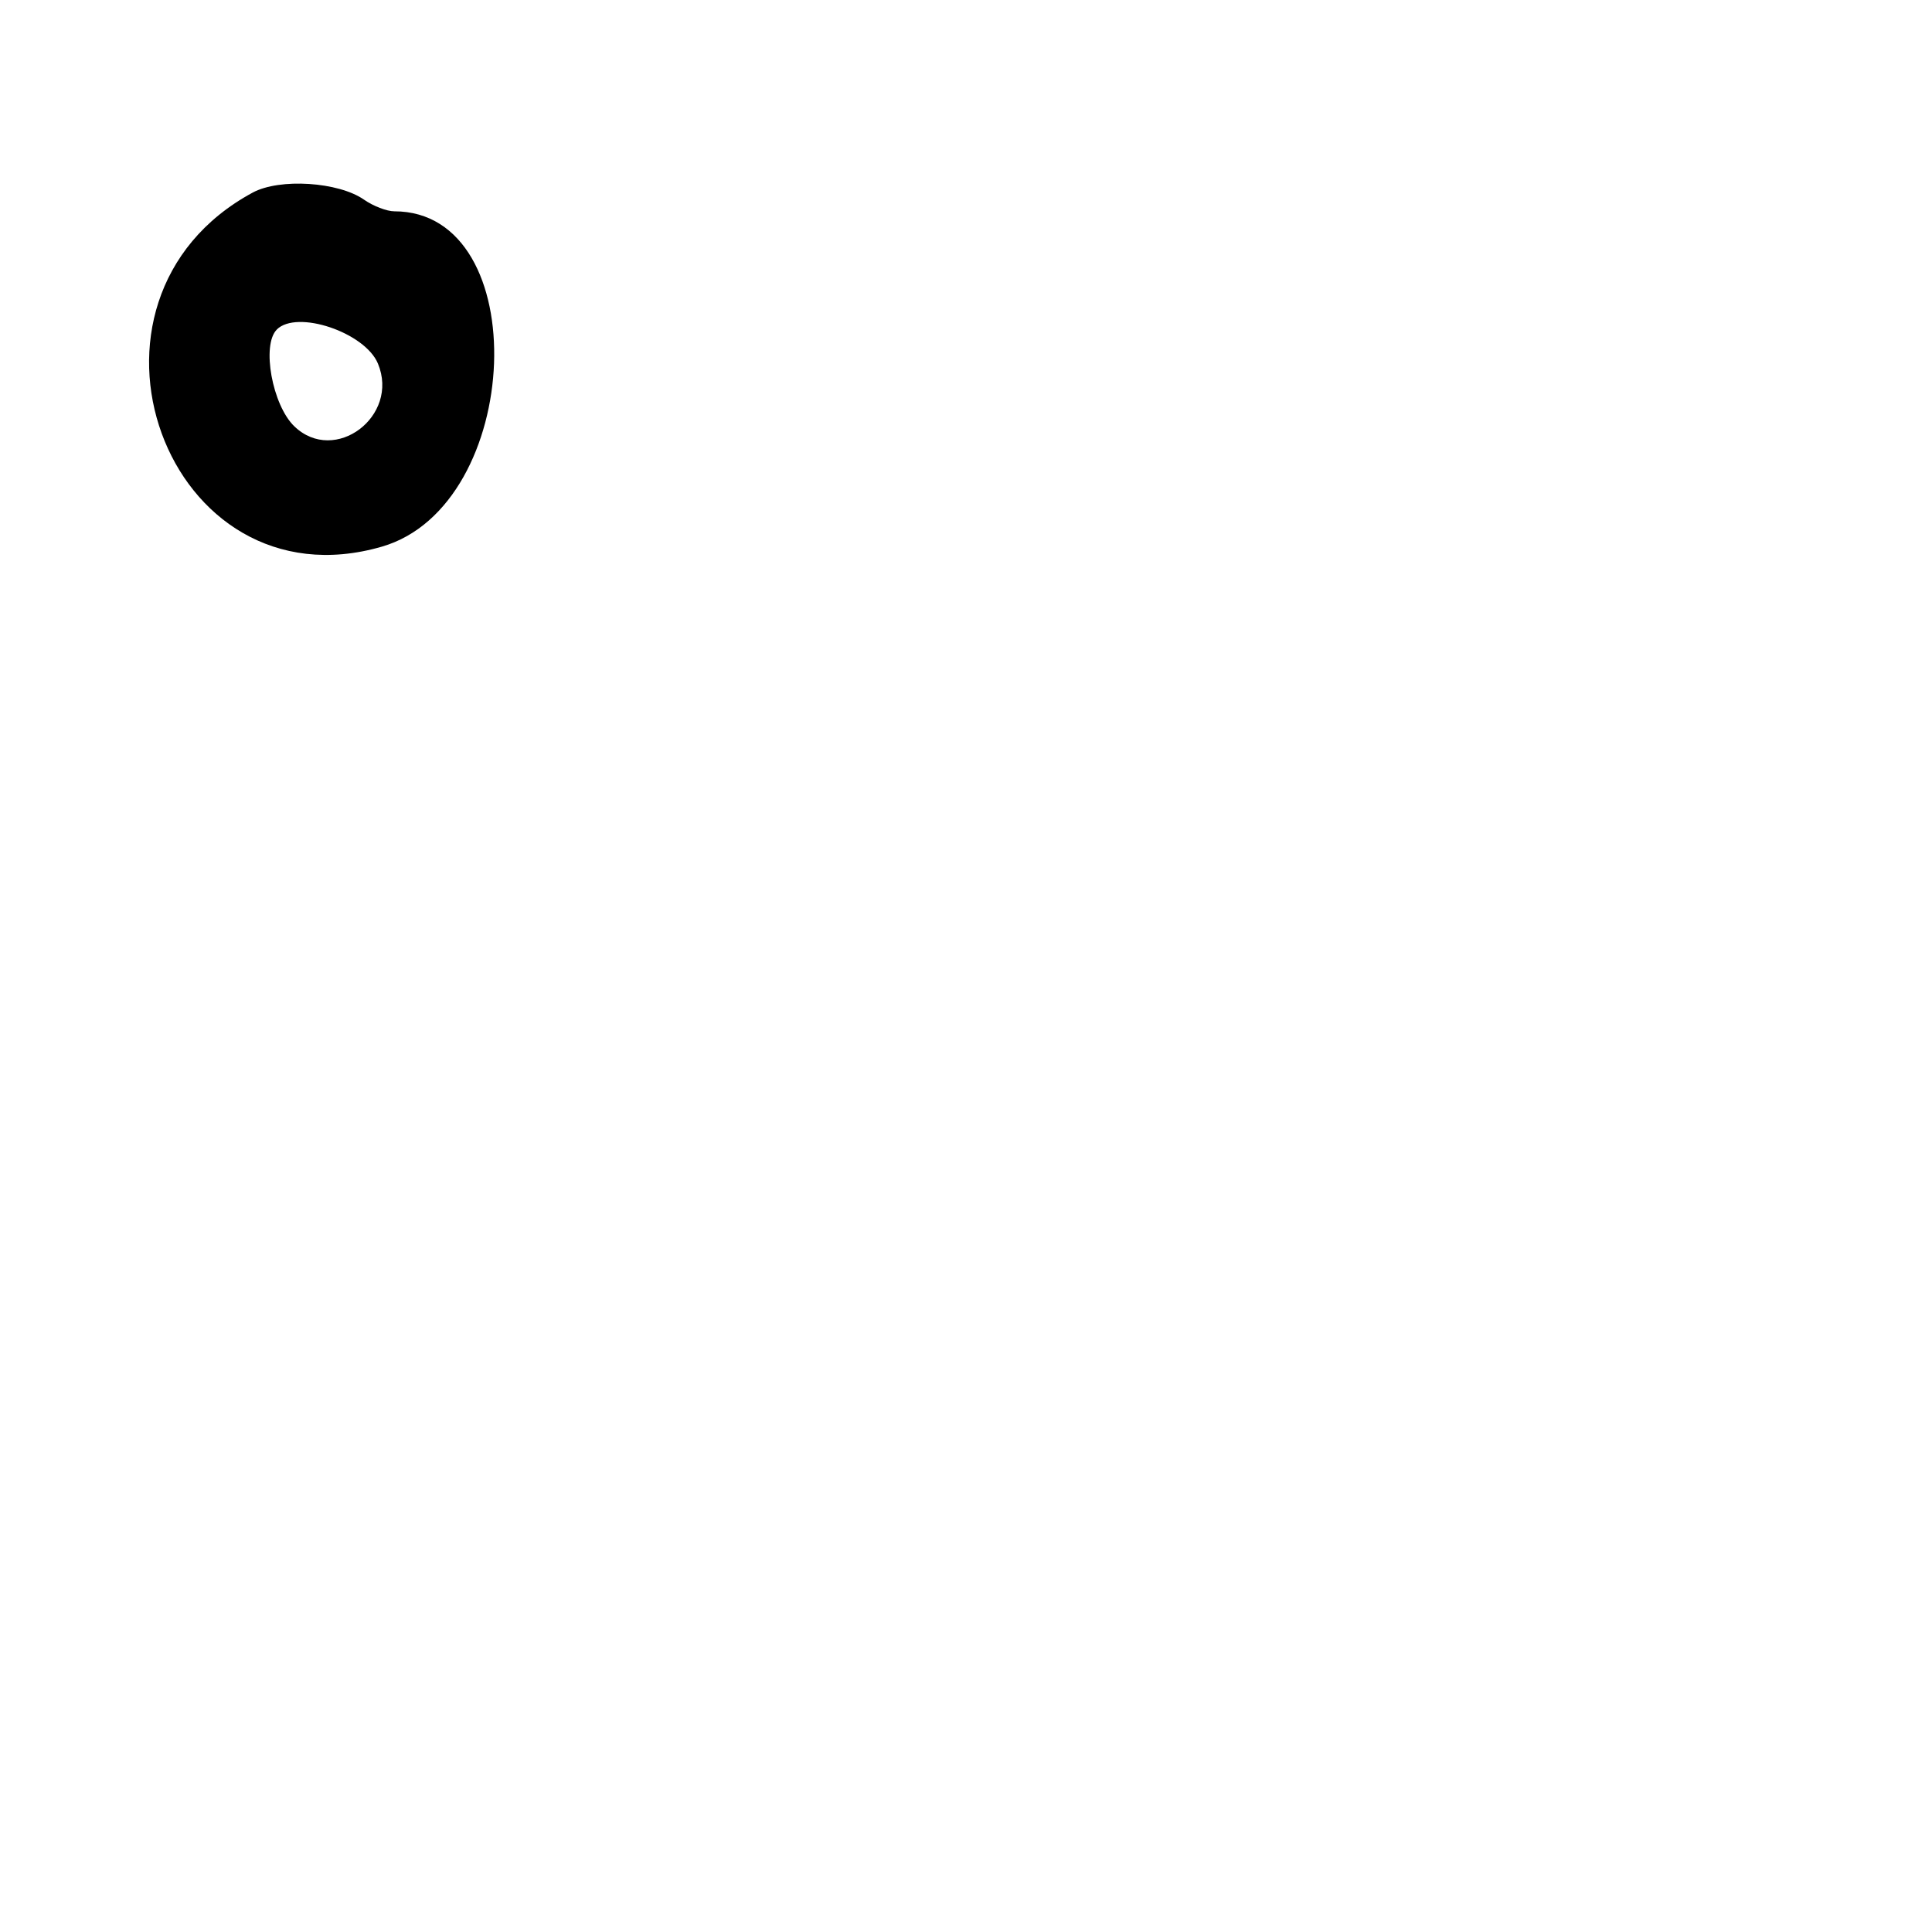 <?xml version="1.0" encoding="UTF-8"?>
<svg id="Layer_1" data-name="Layer 1" xmlns="http://www.w3.org/2000/svg" viewBox="0 0 256 256">
  <path d="M50.61,72.43c18.81-5.47,20.25-44.43,1.64-44.43-.99,0-2.79-.69-4.01-1.54-3.38-2.37-11.17-2.87-14.74-.95-26.42,14.25-11.48,55.23,17.11,46.92ZM36.67,43.67c2.67-2.67,11.69.37,13.41,4.51,2.89,6.98-5.72,13.45-11.07,8.32-2.93-2.8-4.38-10.79-2.33-12.83Z"/>
</svg>
